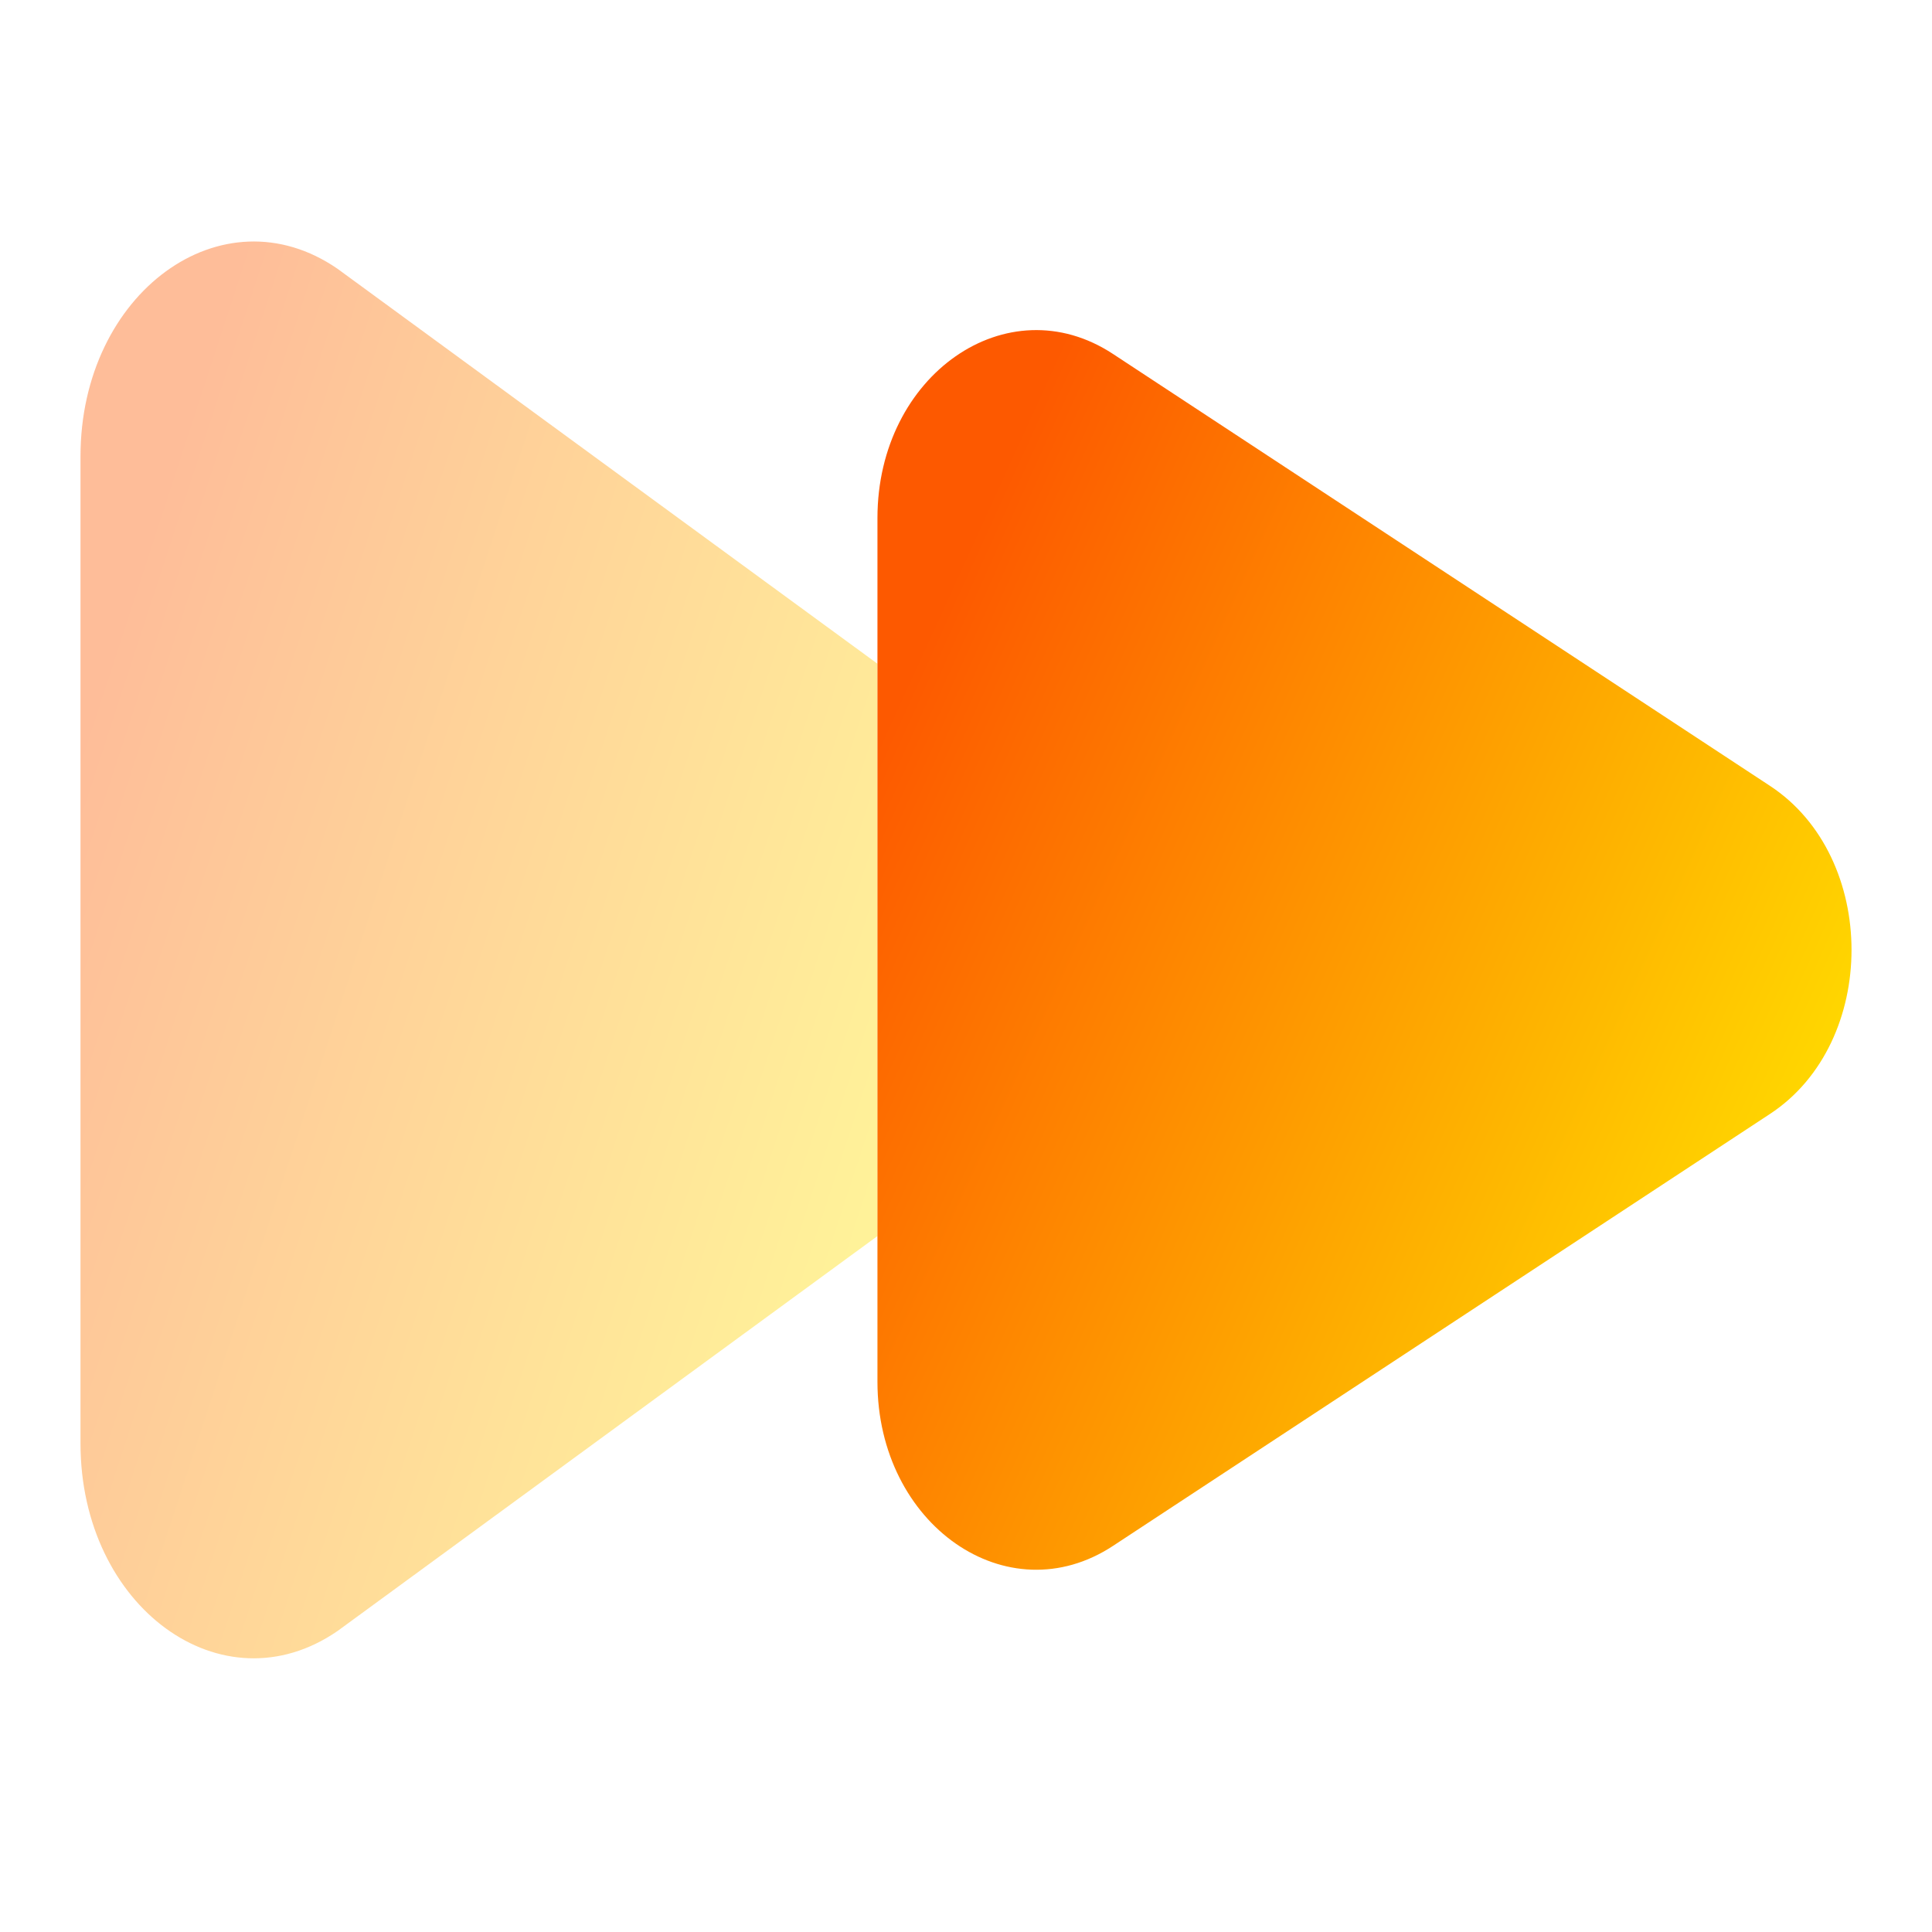 <svg width="24" height="24" viewBox="0 0 24 24" fill="none" xmlns="http://www.w3.org/2000/svg">
<path opacity="0.4" fill-rule="evenodd" clip-rule="evenodd" d="M1 5.669V17.931C1 19.963 2.76 21.248 4.193 20.261L10.9 15.355V8.245L4.193 3.339C2.761 2.352 1 3.638 1 5.669Z" fill="url(#paint0_linear_38_158)"/>
<path d="M10.9 6.435V17.165C10.9 18.942 12.514 20.067 13.827 19.203L21.987 13.838C23.338 12.951 23.338 10.649 21.987 9.762L13.826 4.397C12.514 3.534 10.9 4.658 10.9 6.435Z" fill="url(#paint1_linear_38_158)"/>
<defs>
<linearGradient id="paint0_linear_38_158" x1="1" y1="8.89" x2="11.621" y2="12.364" gradientUnits="userSpaceOnUse">
<stop stop-color="#FD5900"/>
<stop offset="1" stop-color="#FFDE00"/>
</linearGradient>
<linearGradient id="paint1_linear_38_158" x1="10.9" y1="9.254" x2="22.789" y2="14.685" gradientUnits="userSpaceOnUse">
<stop stop-color="#FD5900"/>
<stop offset="1" stop-color="#FFDE00"/>
</linearGradient>
</defs>
</svg>
